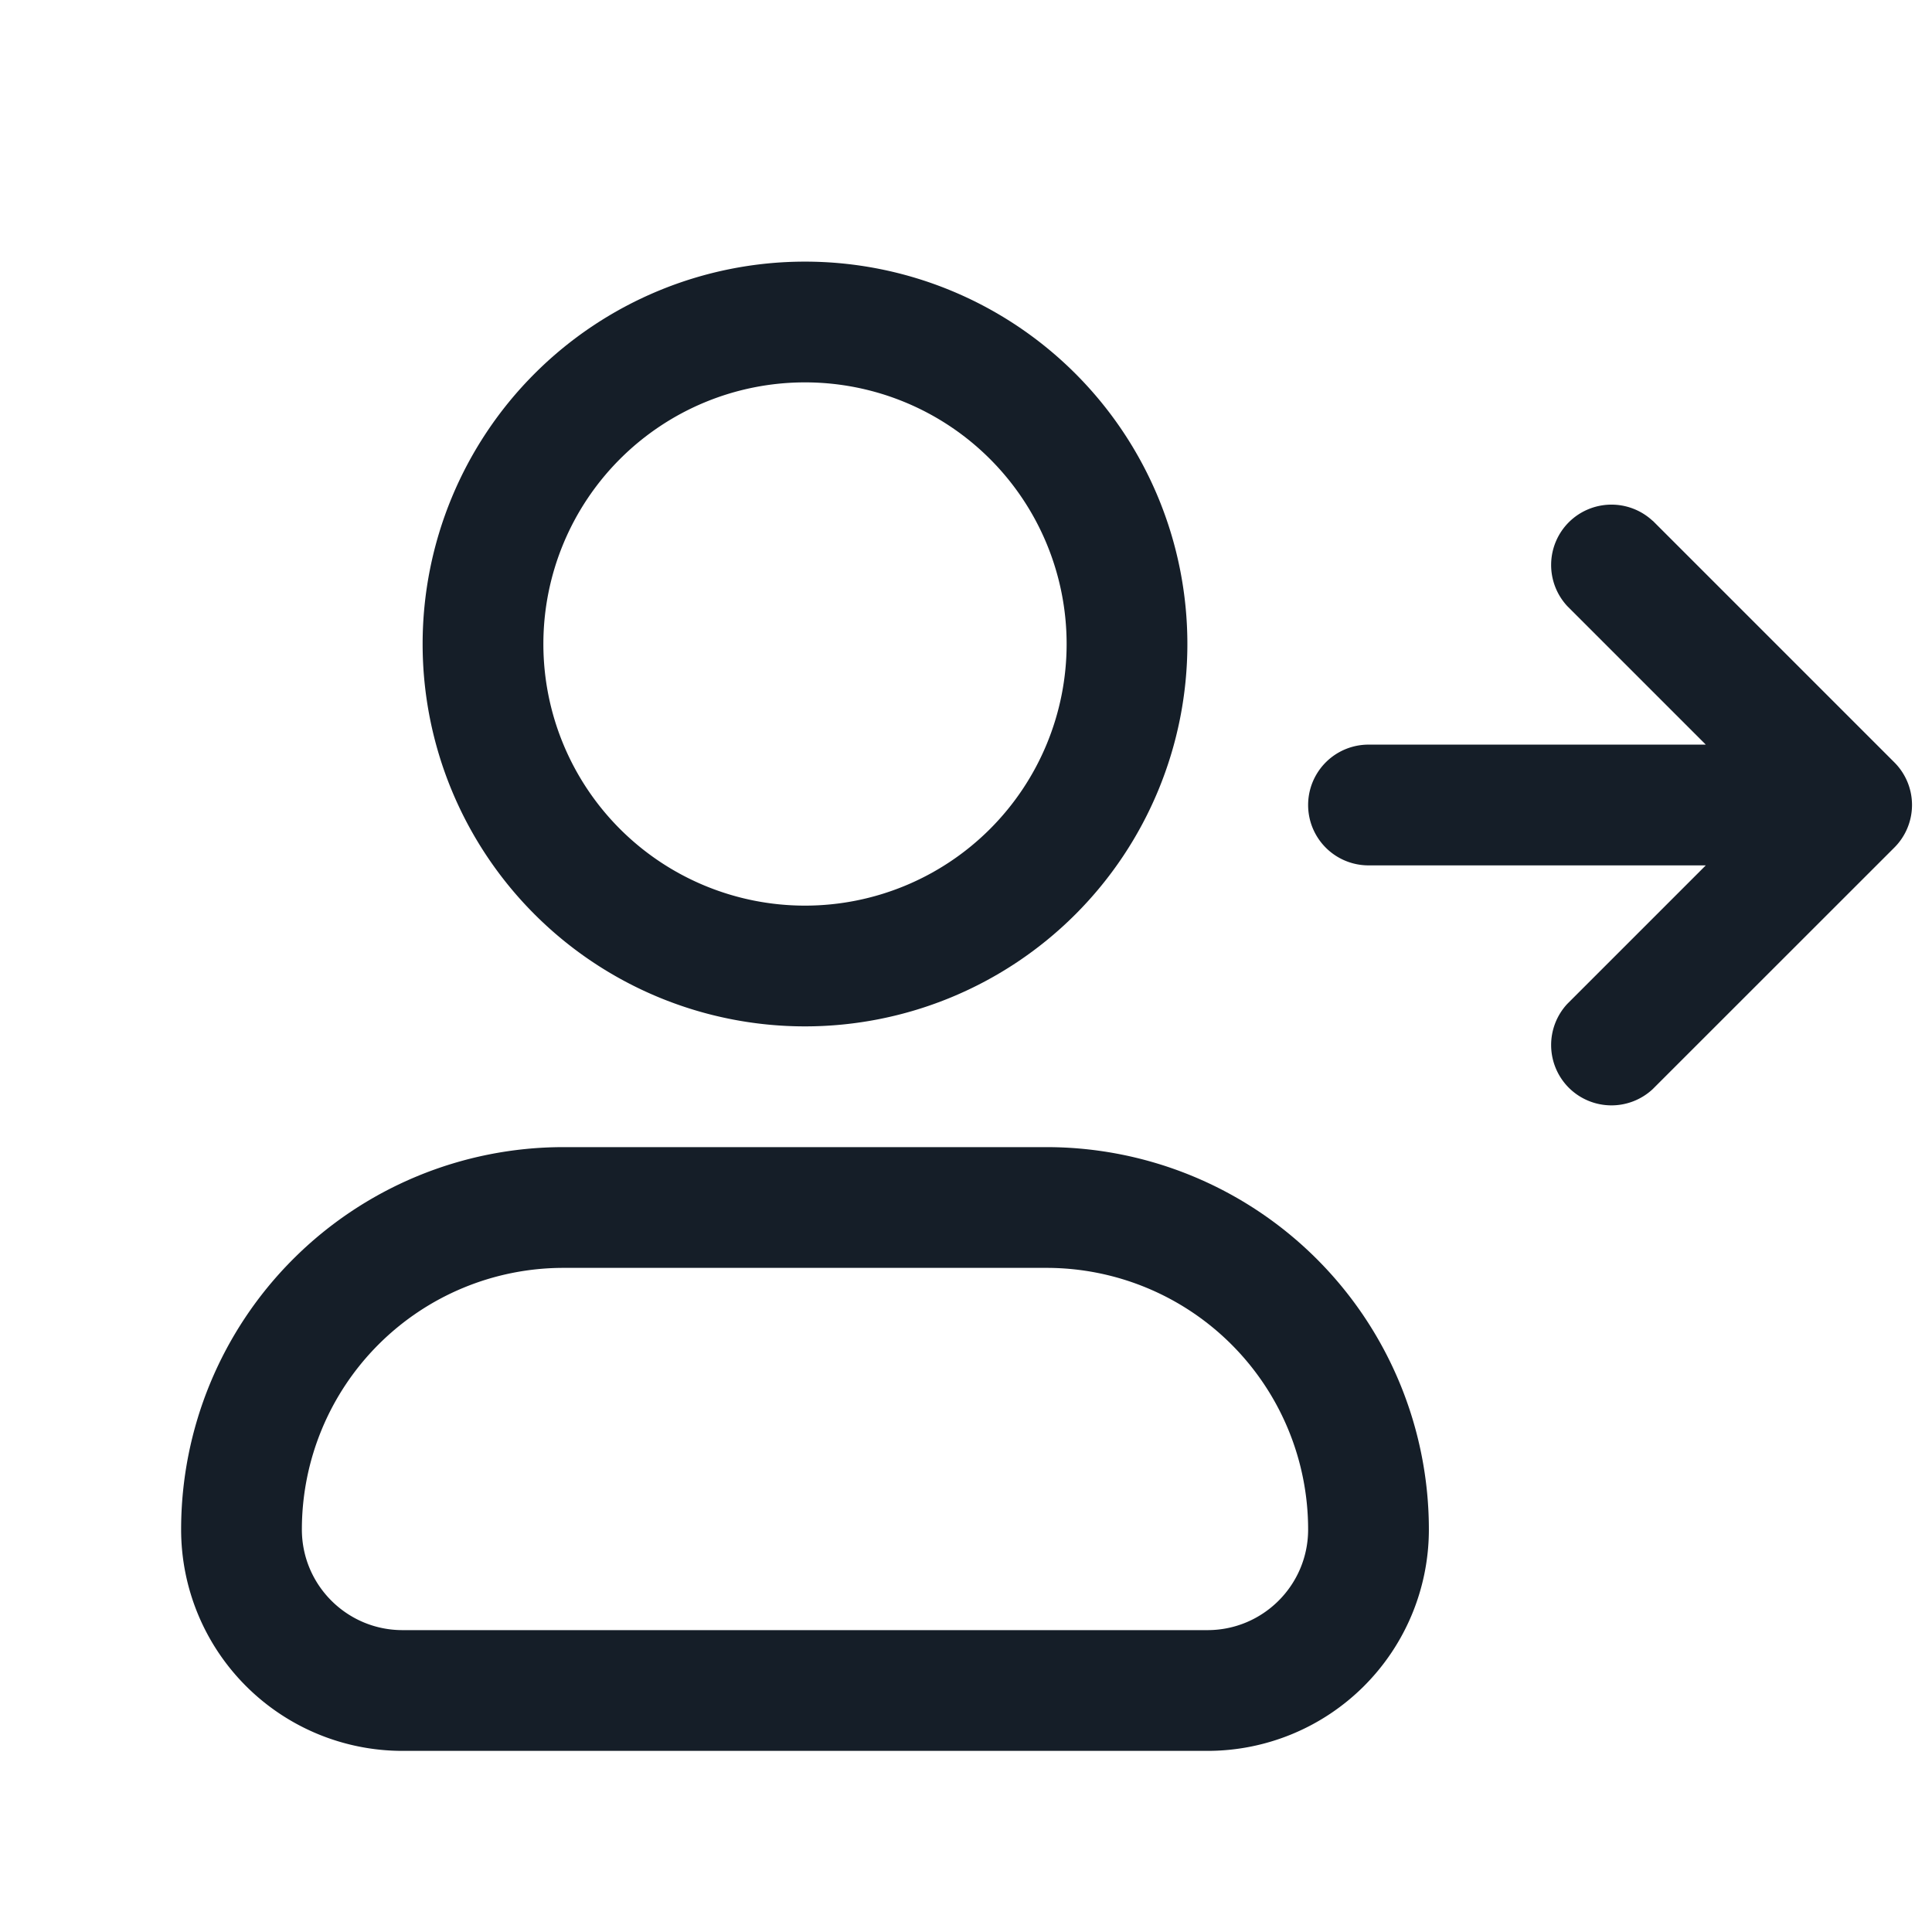<svg xmlns="http://www.w3.org/2000/svg" viewBox="0 0 24 24"><path fill="#151E28" d="M2.25 19A4.75 4.75 0 0 1 7 14.25h6A4.75 4.75 0 0 1 17.75 19 2.75 2.75 0 0 1 15 21.75H5A2.75 2.75 0 0 1 2.25 19Zm3-11a4.75 4.75 0 1 1 9.5 0 4.75 4.75 0 0 1-9.5 0ZM7 15.75A3.25 3.25 0 0 0 3.75 19c0 .69.56 1.25 1.25 1.25h10c.69 0 1.25-.56 1.25-1.25A3.25 3.25 0 0 0 13 15.75Zm3-11a3.25 3.25 0 1 0 0 6.5 3.25 3.25 0 0 0 0-6.5Zm10.53 1.72.001-.001 3 3a.748.748 0 0 1-.004 1.065L20.53 13.53a.751.751 0 0 1-1.042-.018.751.751 0 0 1-.018-1.042l1.72-1.72H17a.75.75 0 0 1 0-1.5h4.19l-1.72-1.72a.751.751 0 0 1 .018-1.042.751.751 0 0 1 1.042-.018Z"/></svg>